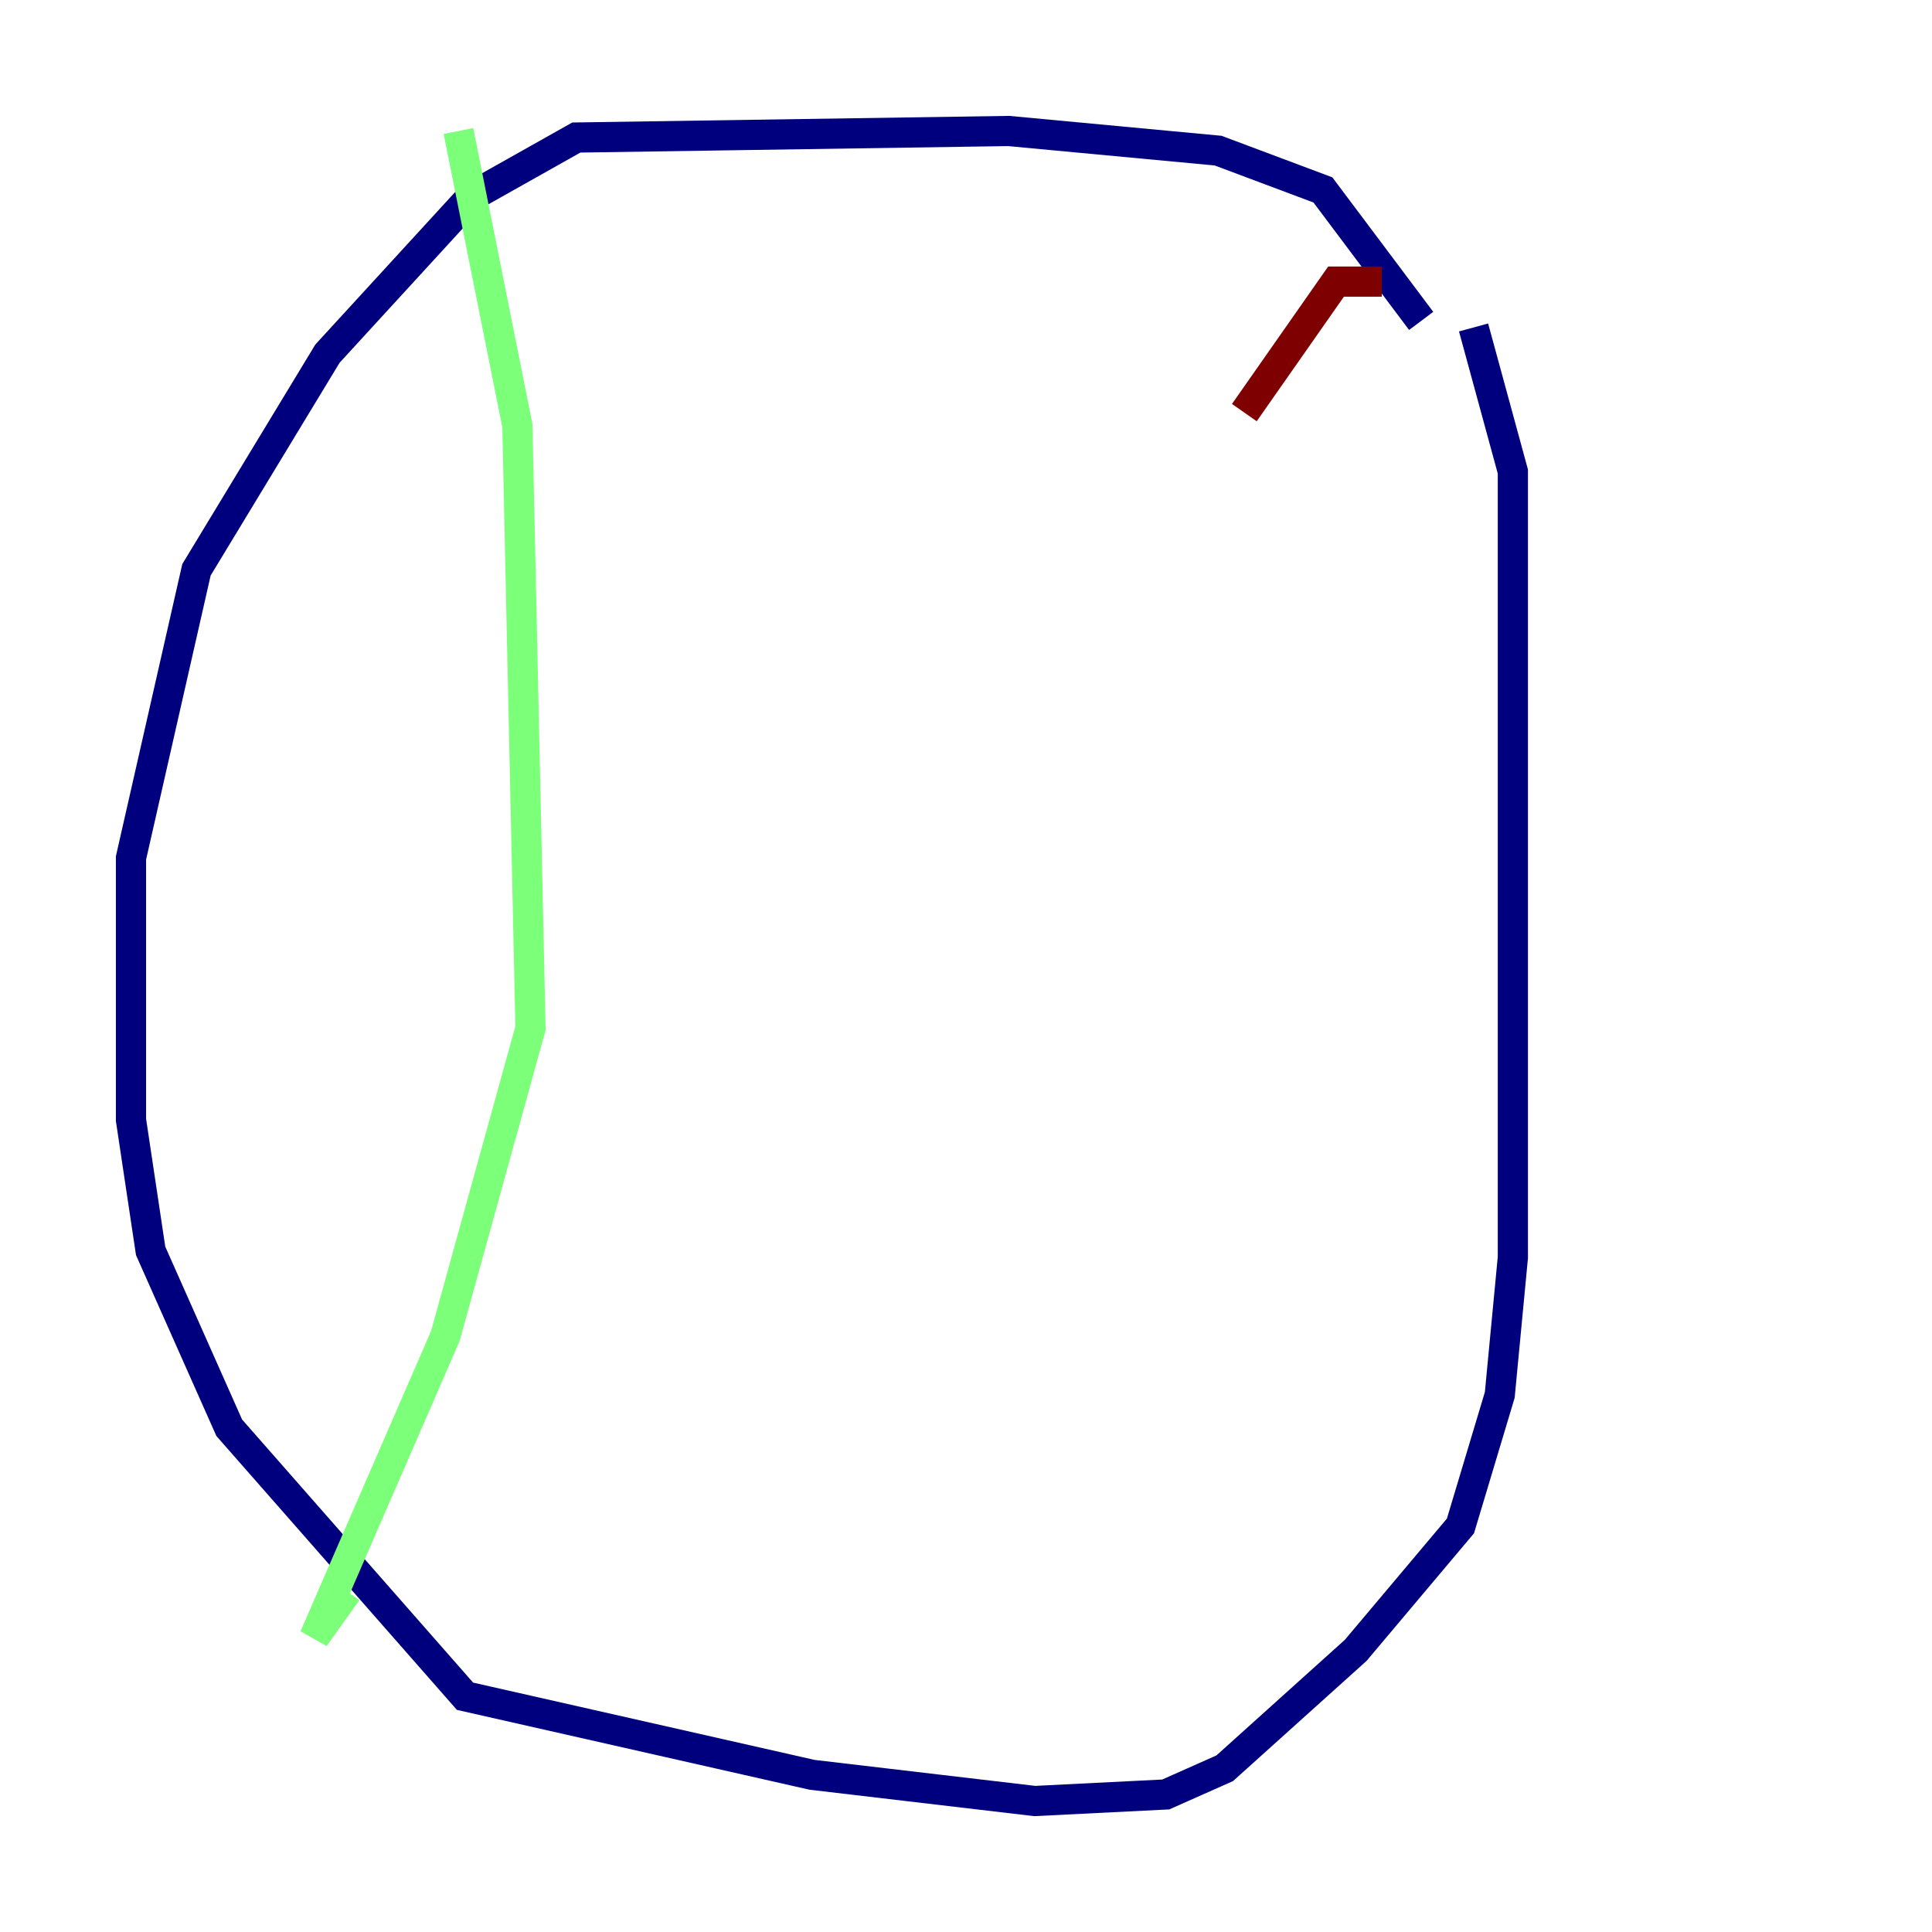 <?xml version="1.0" encoding="utf-8" ?>
<svg baseProfile="tiny" height="128" version="1.2" viewBox="0,0,128,128" width="128" xmlns="http://www.w3.org/2000/svg" xmlns:ev="http://www.w3.org/2001/xml-events" xmlns:xlink="http://www.w3.org/1999/xlink"><defs /><polyline fill="none" points="94.156,21.261 87.647,12.583 80.705,9.98 66.82,8.678 38.183,9.112 31.241,13.017 21.695,23.43 13.017,37.749 8.678,56.841 8.678,74.197 9.98,82.875 15.186,94.59 30.807,112.38 53.803,117.586 68.556,119.322 77.234,118.888 81.139,117.153 89.817,109.342 96.759,101.098 99.363,92.42 100.231,83.308 100.231,31.241 97.627,21.695" stroke="#00007f" stroke-width="2" /><polyline fill="none" points="30.373,8.678 34.278,28.203 35.146,68.122 29.505,88.515 20.827,108.475 22.997,105.437" stroke="#7cff79" stroke-width="2" /><polyline fill="none" points="91.552,18.658 88.515,18.658 82.441,27.336" stroke="#7f0000" stroke-width="2" /></svg>